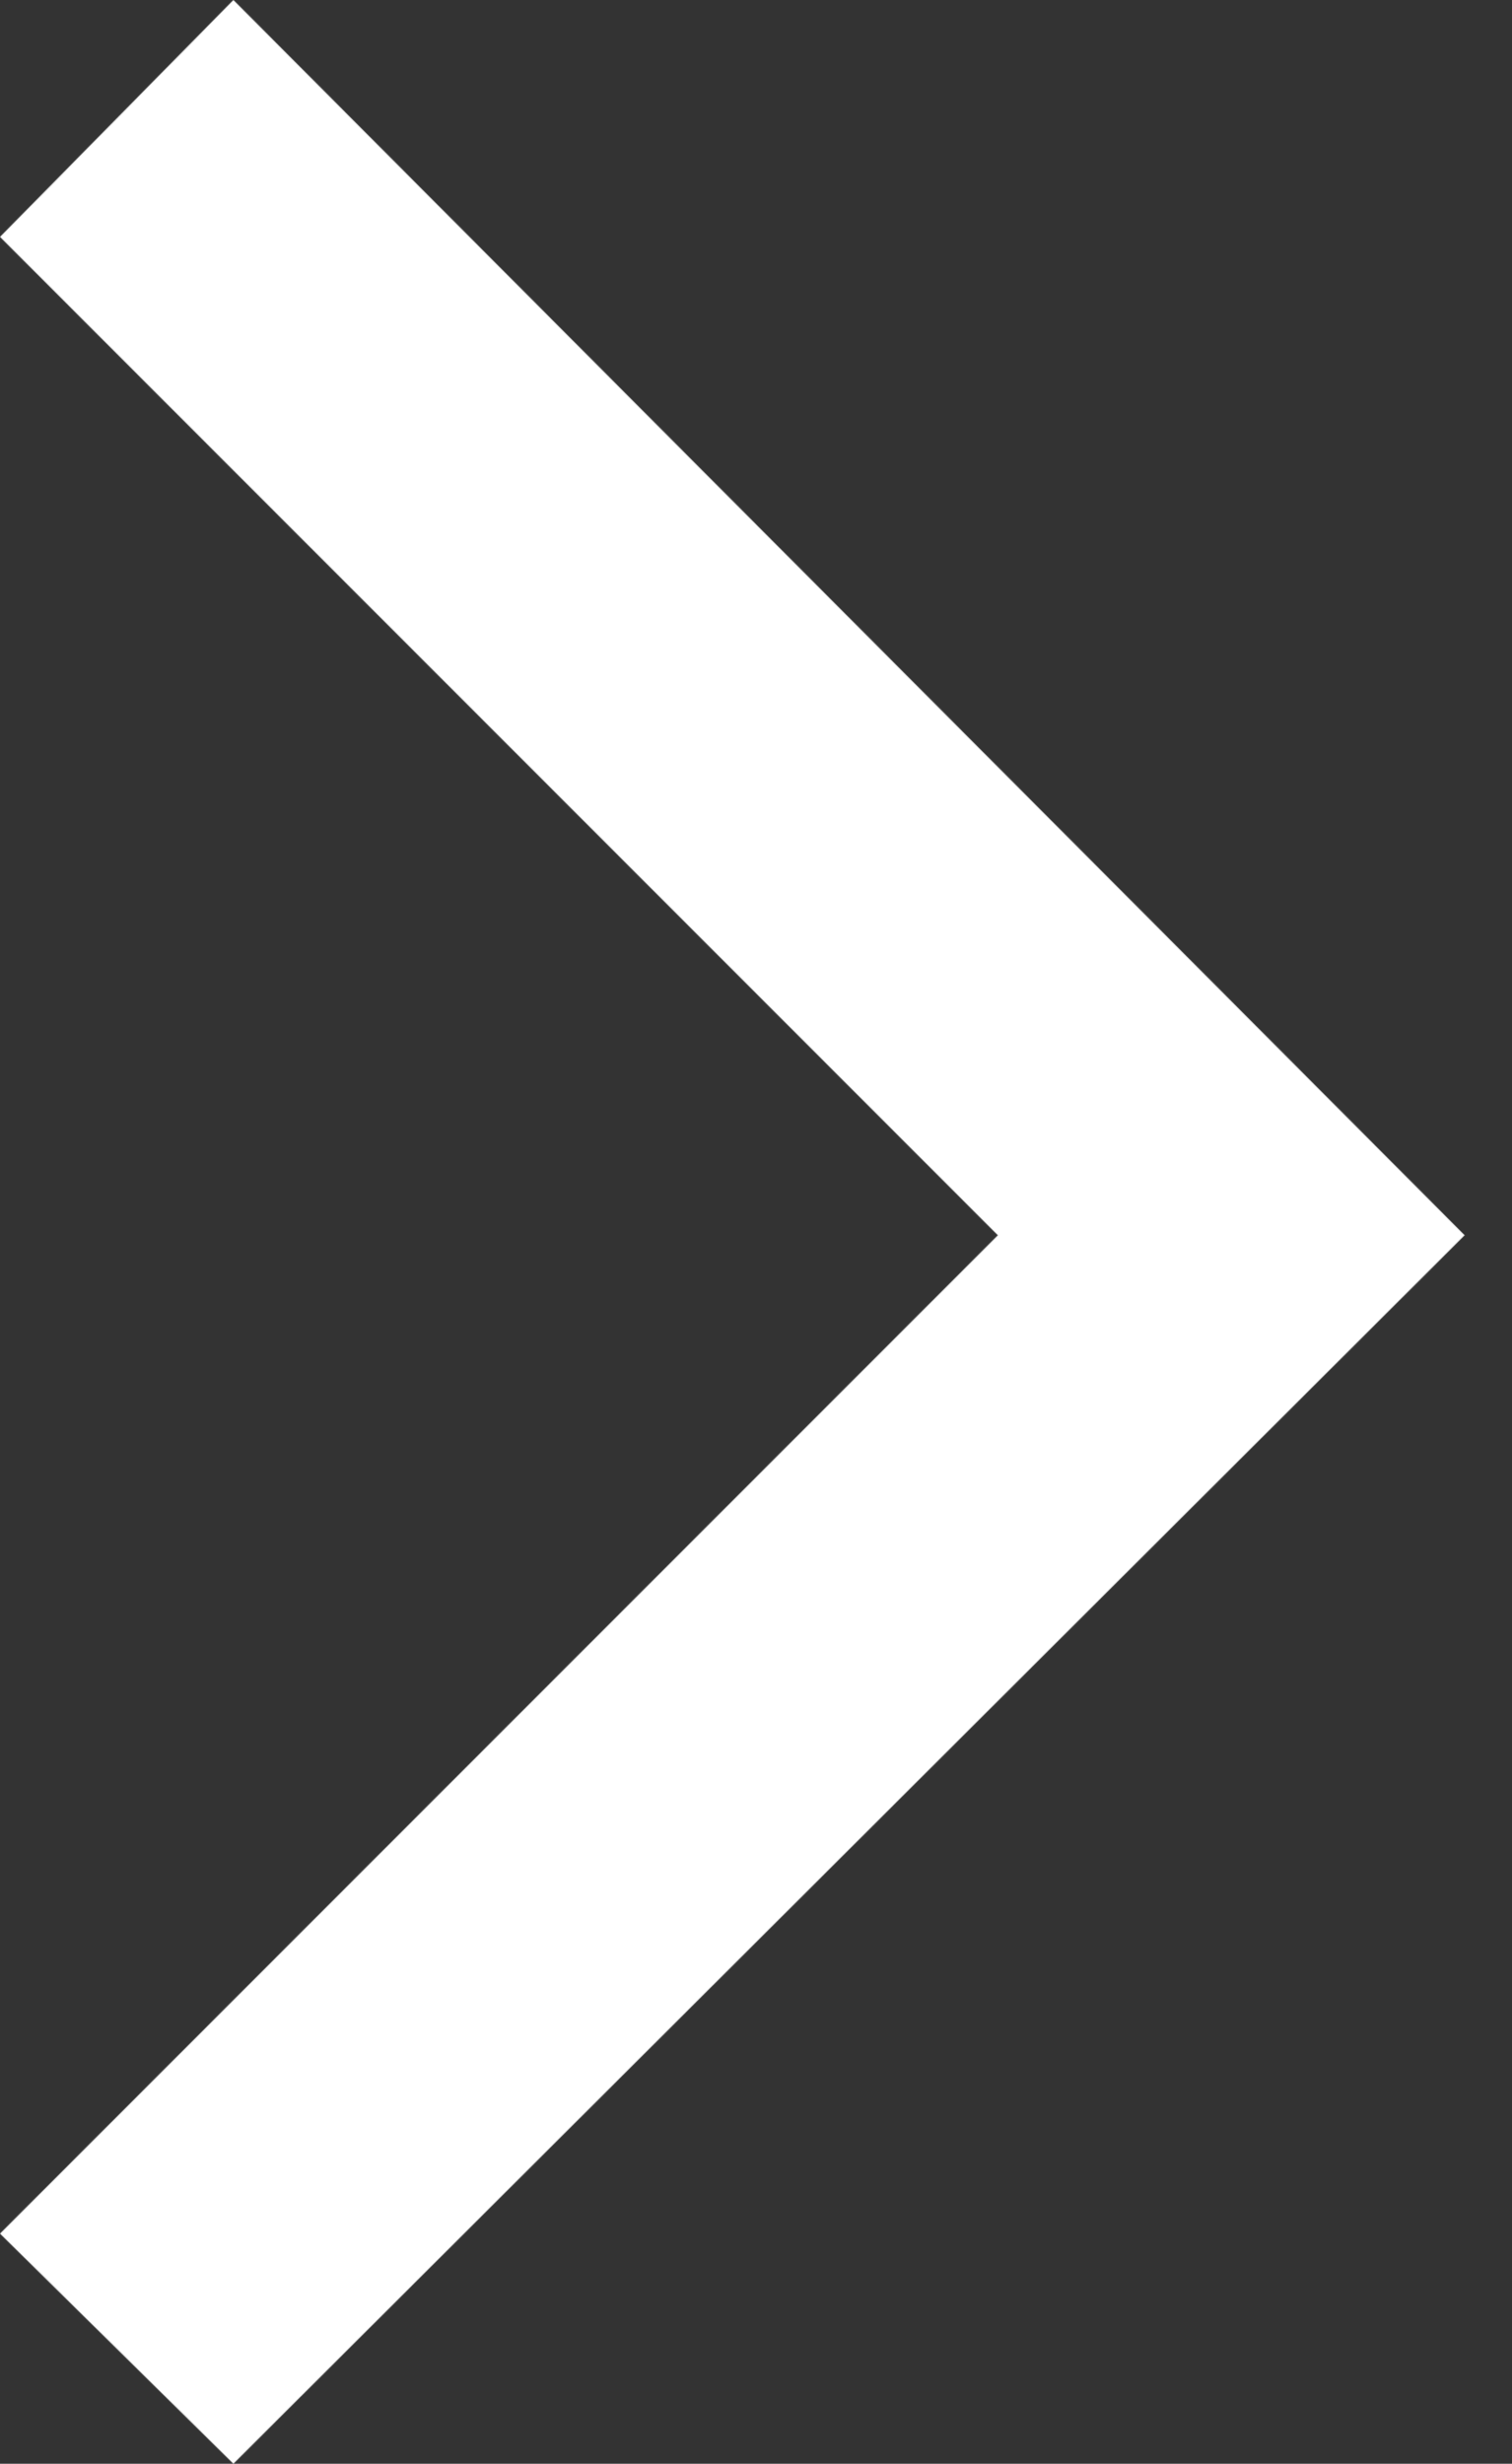 <?xml version="1.0" encoding="utf-8"?>
<!-- Generator: Adobe Illustrator 19.0.0, SVG Export Plug-In . SVG Version: 6.00 Build 0)  -->
<svg version="1.1" id="Layer_3" xmlns="http://www.w3.org/2000/svg" xmlns:xlink="http://www.w3.org/1999/xlink" x="0px" y="0px"
	 viewBox="453.3 314.2 44.7 72.8" style="enable-background:new 453.3 314.2 44.7 72.8;" xml:space="preserve">
<rect x="453.3" y="314.2" width="44.7" height="72.8" fill="#333333" stroke="none"/>
<style type="text/css">
	.st0{fill:#FFFFFF;}
</style>
<polygon class="st0" points="460.2,314.2 453.3,321.2 482.8,350.7 453.3,380.2 460.2,387 496.6,350.7 "/>
</svg>
